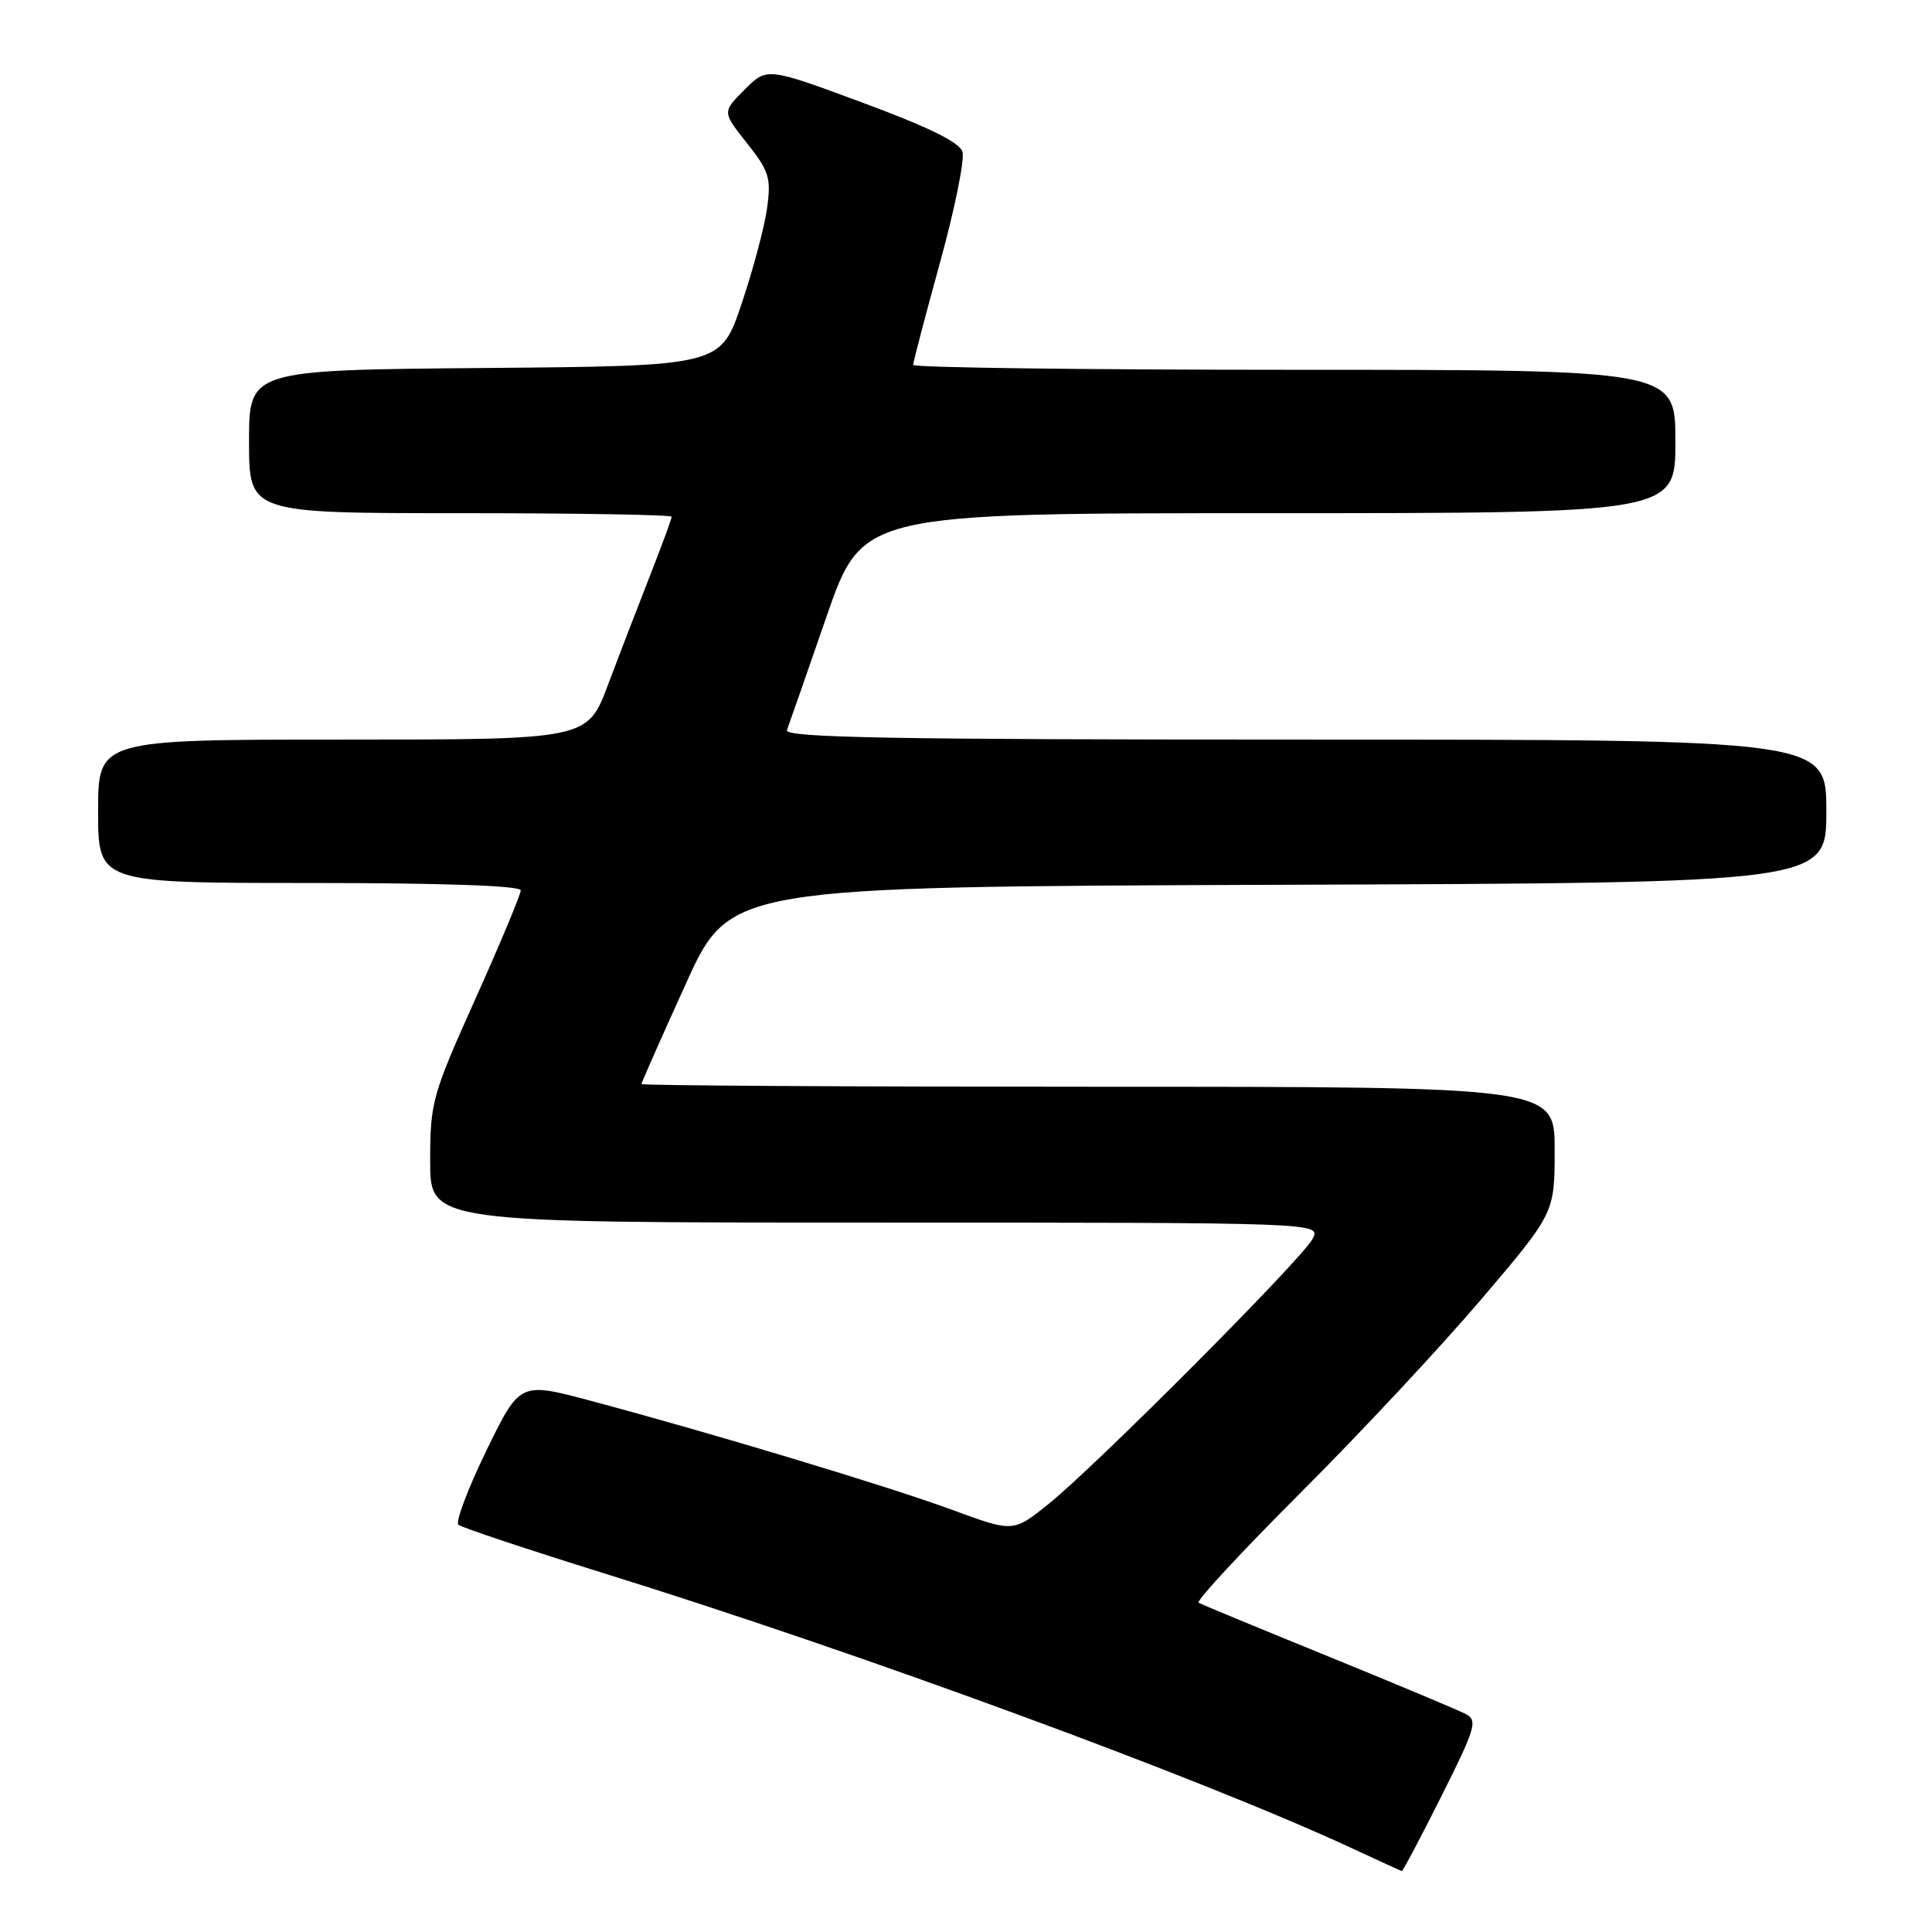 <?xml version="1.0" encoding="UTF-8" standalone="no"?>
<!DOCTYPE svg PUBLIC "-//W3C//DTD SVG 1.1//EN" "http://www.w3.org/Graphics/SVG/1.1/DTD/svg11.dtd" >
<svg xmlns="http://www.w3.org/2000/svg" xmlns:xlink="http://www.w3.org/1999/xlink" version="1.1" viewBox="0 0 256 256">
 <g >
 <path fill="currentColor"
d=" M 190.98 238.03 C 195.51 229.01 195.82 227.97 194.24 227.13 C 193.28 226.62 185.07 223.18 176.00 219.48 C 166.93 215.79 159.20 212.59 158.82 212.37 C 158.45 212.15 164.56 205.57 172.39 197.74 C 180.23 189.91 190.99 178.38 196.32 172.11 C 206.00 160.73 206.00 160.73 206.00 152.36 C 206.00 144.00 206.00 144.00 145.50 144.00 C 112.22 144.00 85.00 143.84 85.00 143.64 C 85.00 143.45 87.64 137.48 90.86 130.39 C 96.71 117.50 96.71 117.50 169.36 117.24 C 242.00 116.99 242.00 116.99 242.00 107.49 C 242.00 98.00 242.00 98.00 172.89 98.00 C 118.02 98.00 103.88 97.74 104.27 96.75 C 104.53 96.06 106.89 89.31 109.50 81.75 C 114.26 68.00 114.26 68.00 168.13 68.00 C 222.00 68.00 222.00 68.00 222.00 58.50 C 222.00 49.00 222.00 49.00 171.50 49.00 C 143.72 49.00 121.00 48.71 121.00 48.35 C 121.00 47.99 122.60 41.89 124.55 34.81 C 126.51 27.72 127.85 21.10 127.53 20.10 C 127.14 18.85 122.96 16.81 114.29 13.60 C 101.62 8.91 101.62 8.91 98.66 11.88 C 95.70 14.84 95.70 14.84 98.98 18.97 C 101.91 22.67 102.19 23.58 101.65 27.54 C 101.32 29.98 99.80 35.69 98.27 40.24 C 95.50 48.50 95.50 48.50 64.25 48.76 C 33.00 49.03 33.00 49.03 33.00 58.51 C 33.00 68.00 33.00 68.00 61.00 68.00 C 76.40 68.00 89.00 68.21 89.00 68.47 C 89.00 68.73 87.72 72.22 86.15 76.22 C 84.58 80.23 82.06 86.76 80.56 90.75 C 77.83 98.00 77.83 98.00 45.41 98.00 C 13.00 98.00 13.00 98.00 13.00 107.50 C 13.00 117.00 13.00 117.00 41.00 117.00 C 58.68 117.00 69.00 117.36 69.00 117.98 C 69.00 118.52 66.30 124.98 63.00 132.34 C 57.25 145.15 57.00 146.05 57.00 153.86 C 57.00 162.00 57.00 162.00 116.04 162.00 C 175.07 162.00 175.07 162.00 173.91 164.18 C 172.44 166.92 145.08 194.38 138.87 199.34 C 134.25 203.04 134.25 203.04 126.16 200.06 C 117.77 196.97 94.38 189.91 78.19 185.59 C 68.88 183.11 68.88 183.11 64.43 192.25 C 61.99 197.27 60.33 201.68 60.74 202.04 C 61.16 202.40 69.83 205.29 80.00 208.46 C 113.91 219.00 159.00 235.57 179.00 244.84 C 182.57 246.50 185.61 247.89 185.74 247.93 C 185.87 247.97 188.23 243.51 190.98 238.03 Z "/>
</g>
</svg>